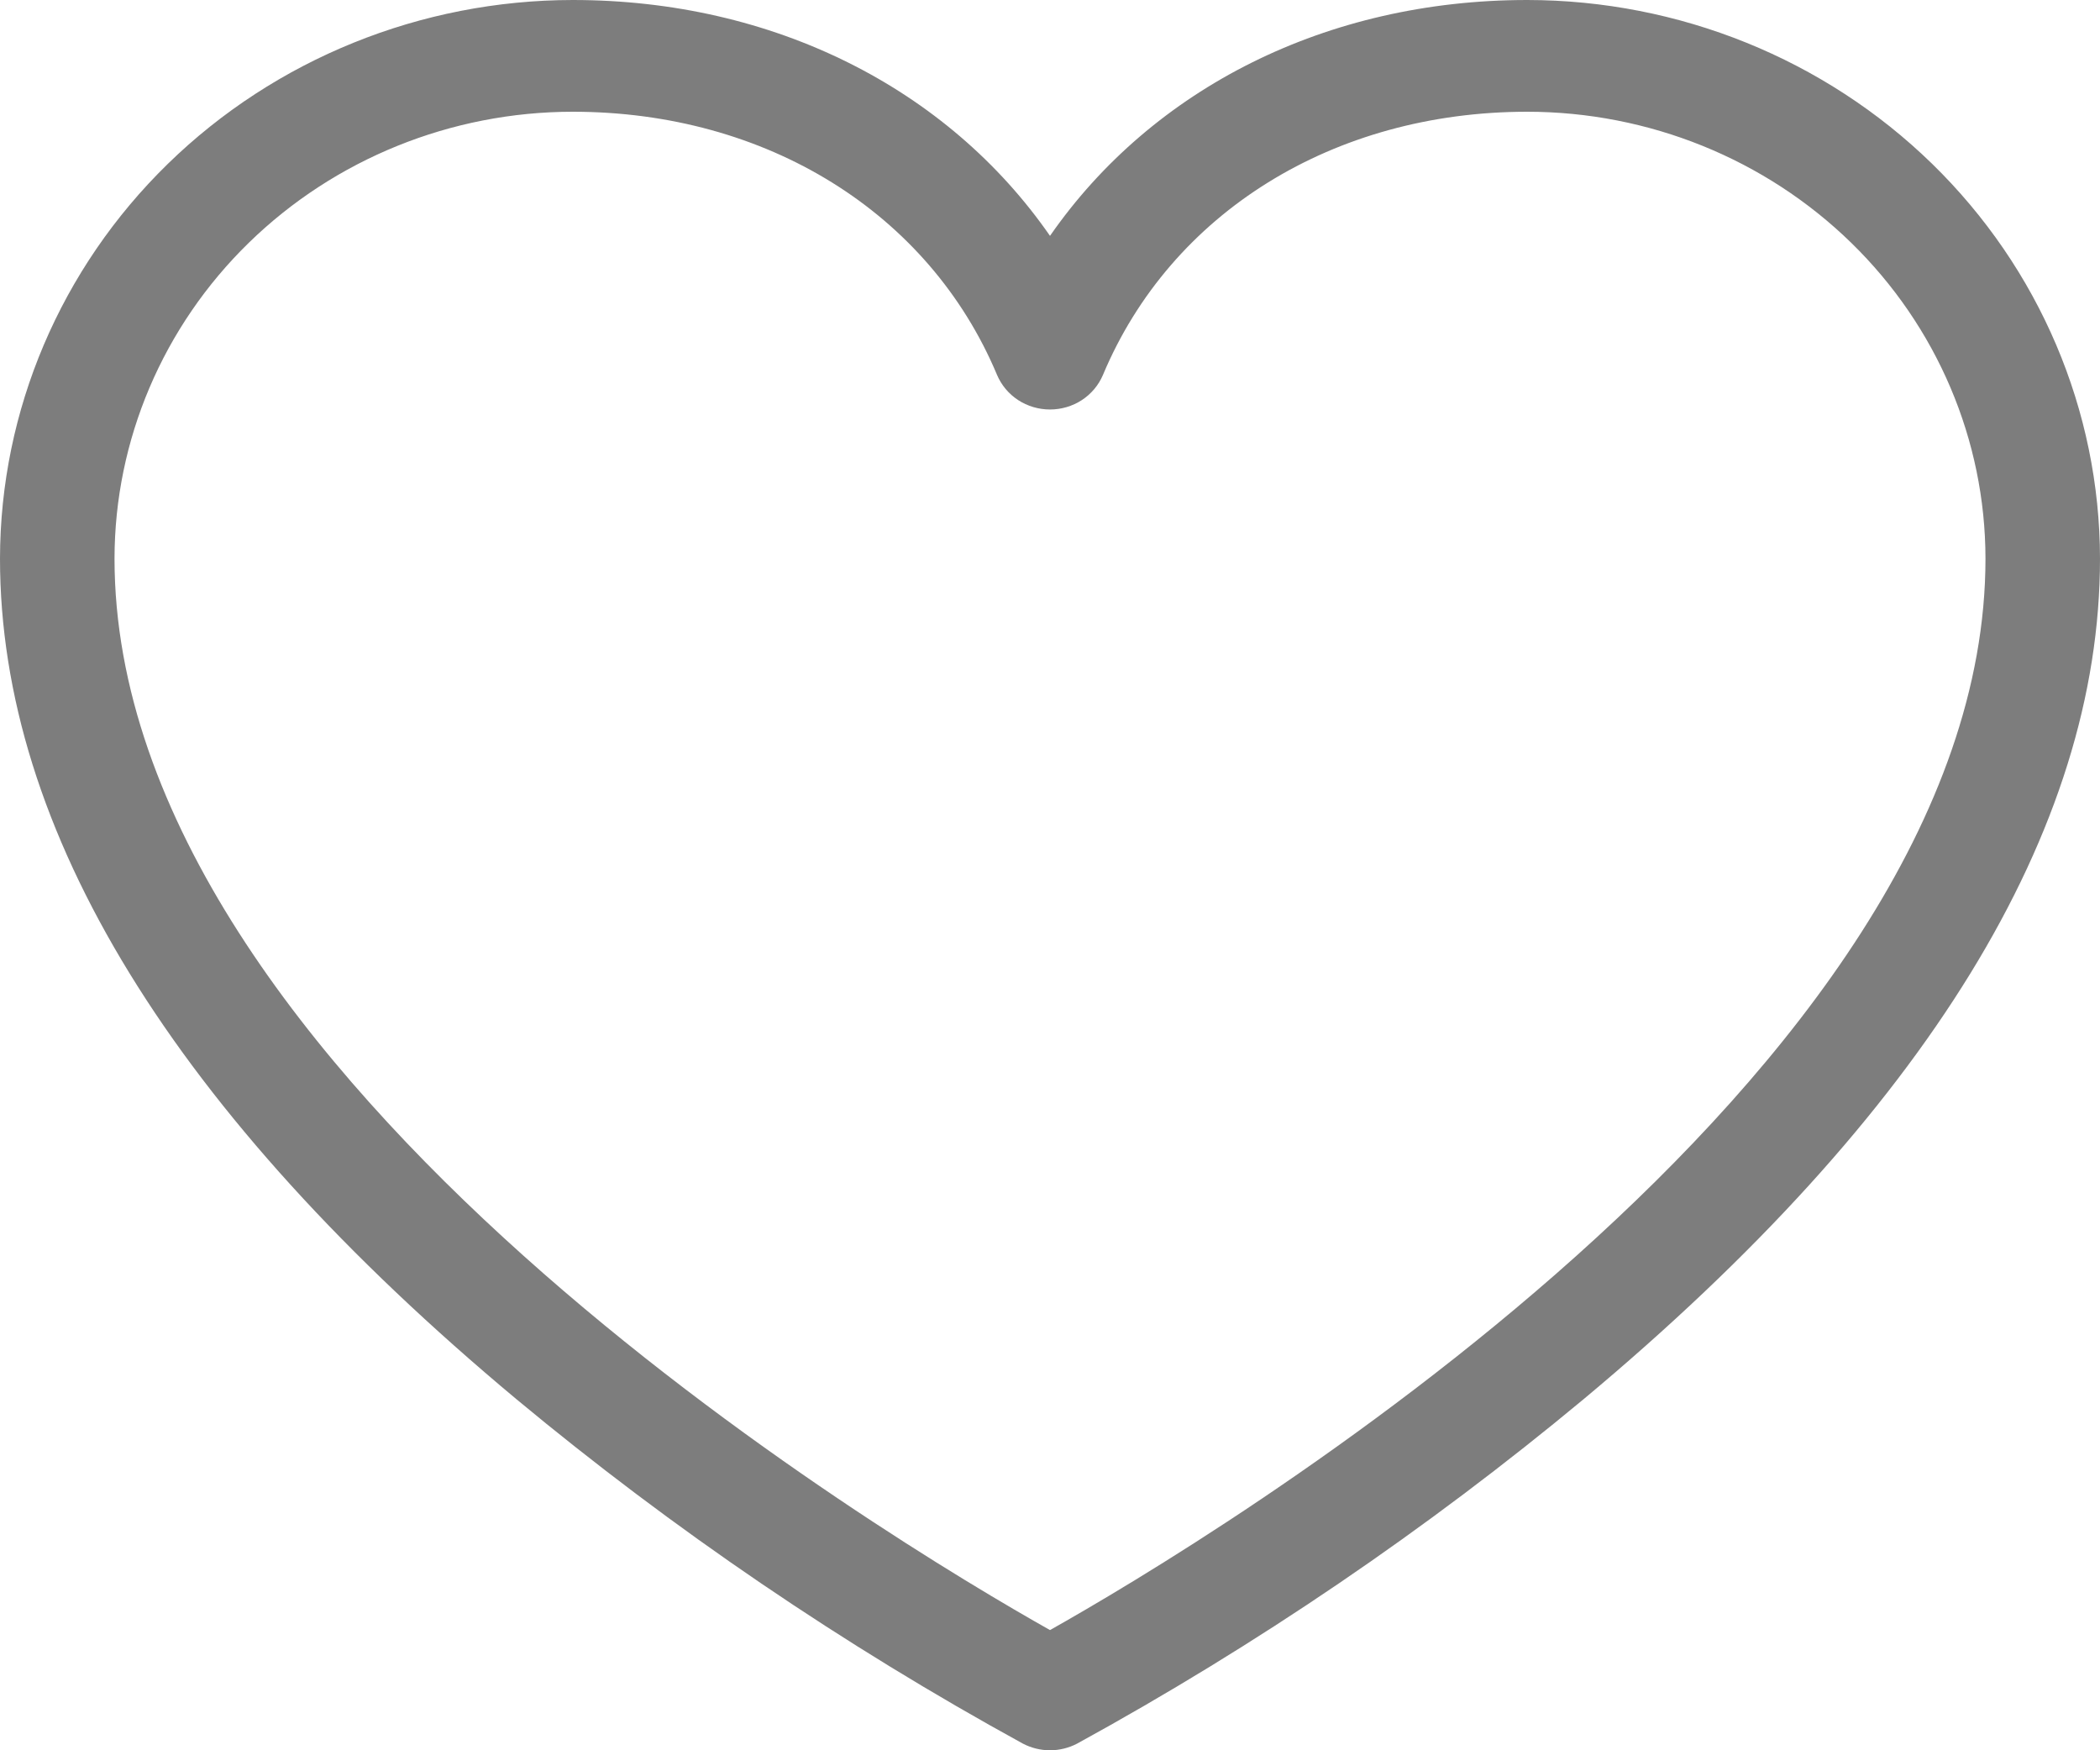 <svg width="30" height="25" viewBox="0 0 30 25" fill="none" xmlns="http://www.w3.org/2000/svg">
<path d="M21.818 0C18.954 0 16.465 1.259 15 3.369C13.536 1.259 11.046 0 8.182 0C6.013 0.002 3.933 0.844 2.399 2.339C0.865 3.835 0.003 5.863 0 7.978C0 11.86 2.482 15.901 7.377 19.985C9.621 21.849 12.044 23.497 14.613 24.905C14.732 24.967 14.865 25 15 25C15.135 25 15.268 24.967 15.387 24.905C17.956 23.497 20.38 21.849 22.623 19.985C27.518 15.901 30 11.86 30 7.978C29.997 5.863 29.135 3.835 27.601 2.339C26.067 0.844 23.987 0.002 21.818 0ZM15 23.283C12.762 22.024 1.636 15.386 1.636 7.978C1.638 6.286 2.328 4.663 3.555 3.467C4.783 2.27 6.446 1.597 8.182 1.596C10.947 1.596 13.27 3.036 14.243 5.354C14.305 5.501 14.41 5.626 14.544 5.714C14.679 5.802 14.838 5.849 15 5.849C15.162 5.849 15.321 5.802 15.456 5.714C15.59 5.626 15.695 5.501 15.757 5.354C16.73 3.036 19.053 1.596 21.818 1.596C23.554 1.597 25.217 2.27 26.445 3.467C27.672 4.663 28.362 6.286 28.364 7.978C28.364 15.386 17.238 22.024 15 23.283Z" fill="black" fill-opacity="0.51"/>
</svg>
